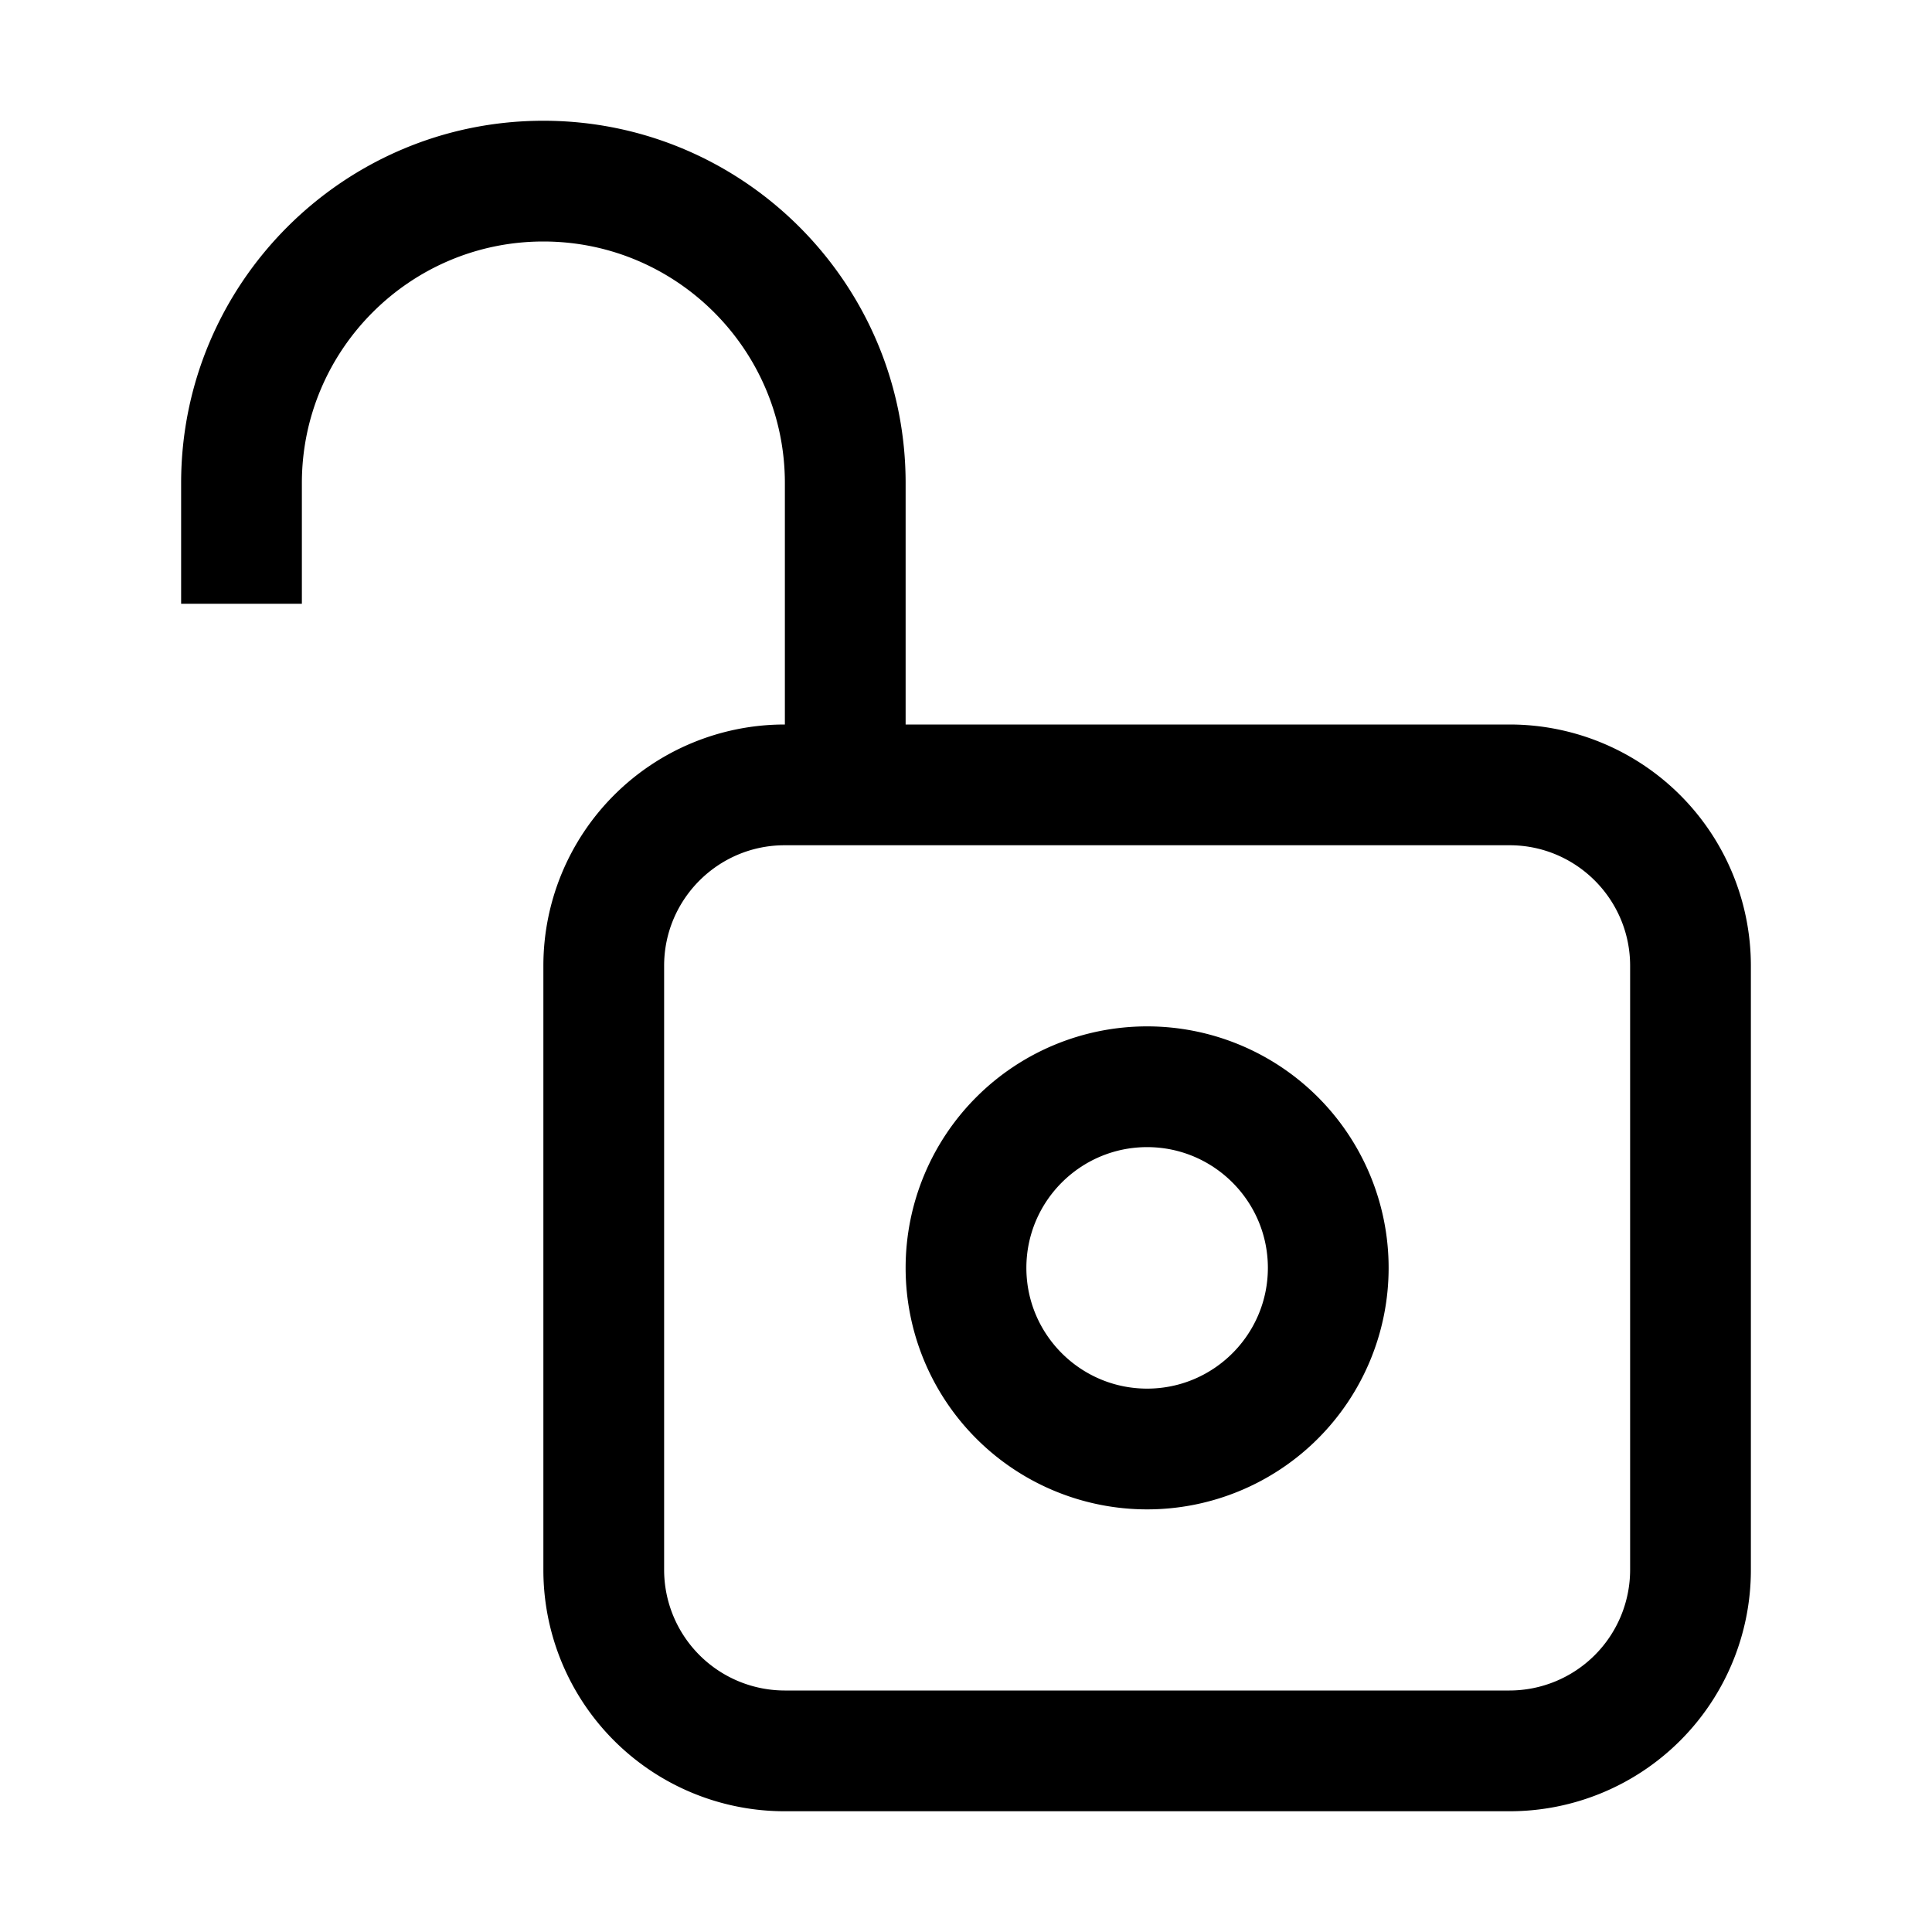 <svg xmlns="http://www.w3.org/2000/svg" xml:space="preserve" viewBox="0 0 32 32"><path d="M25.004 12H15V8c0-3.309-2.691-6-6-6S3 4.691 3 8v2h2V8c0-2.206 1.794-4 4-4s4 1.794 4 4v4h-.004A3.996 3.996 0 0 0 9 15.996v10.008A3.996 3.996 0 0 0 12.996 30h12.008A3.996 3.996 0 0 0 29 26.004V15.996A3.996 3.996 0 0 0 25.004 12M27 26.004A2 2 0 0 1 25.004 28H12.996A2 2 0 0 1 11 26.004V15.996c0-1.101.895-1.996 1.996-1.996h12.008c1.101 0 1.996.895 1.996 1.996z"/><path d="M19 17a4 4 0 1 0 0 8 4 4 0 0 0 0-8m0 6c-1.103 0-2-.897-2-2s.897-2 2-2 2 .897 2 2-.897 2-2 2"/></svg>